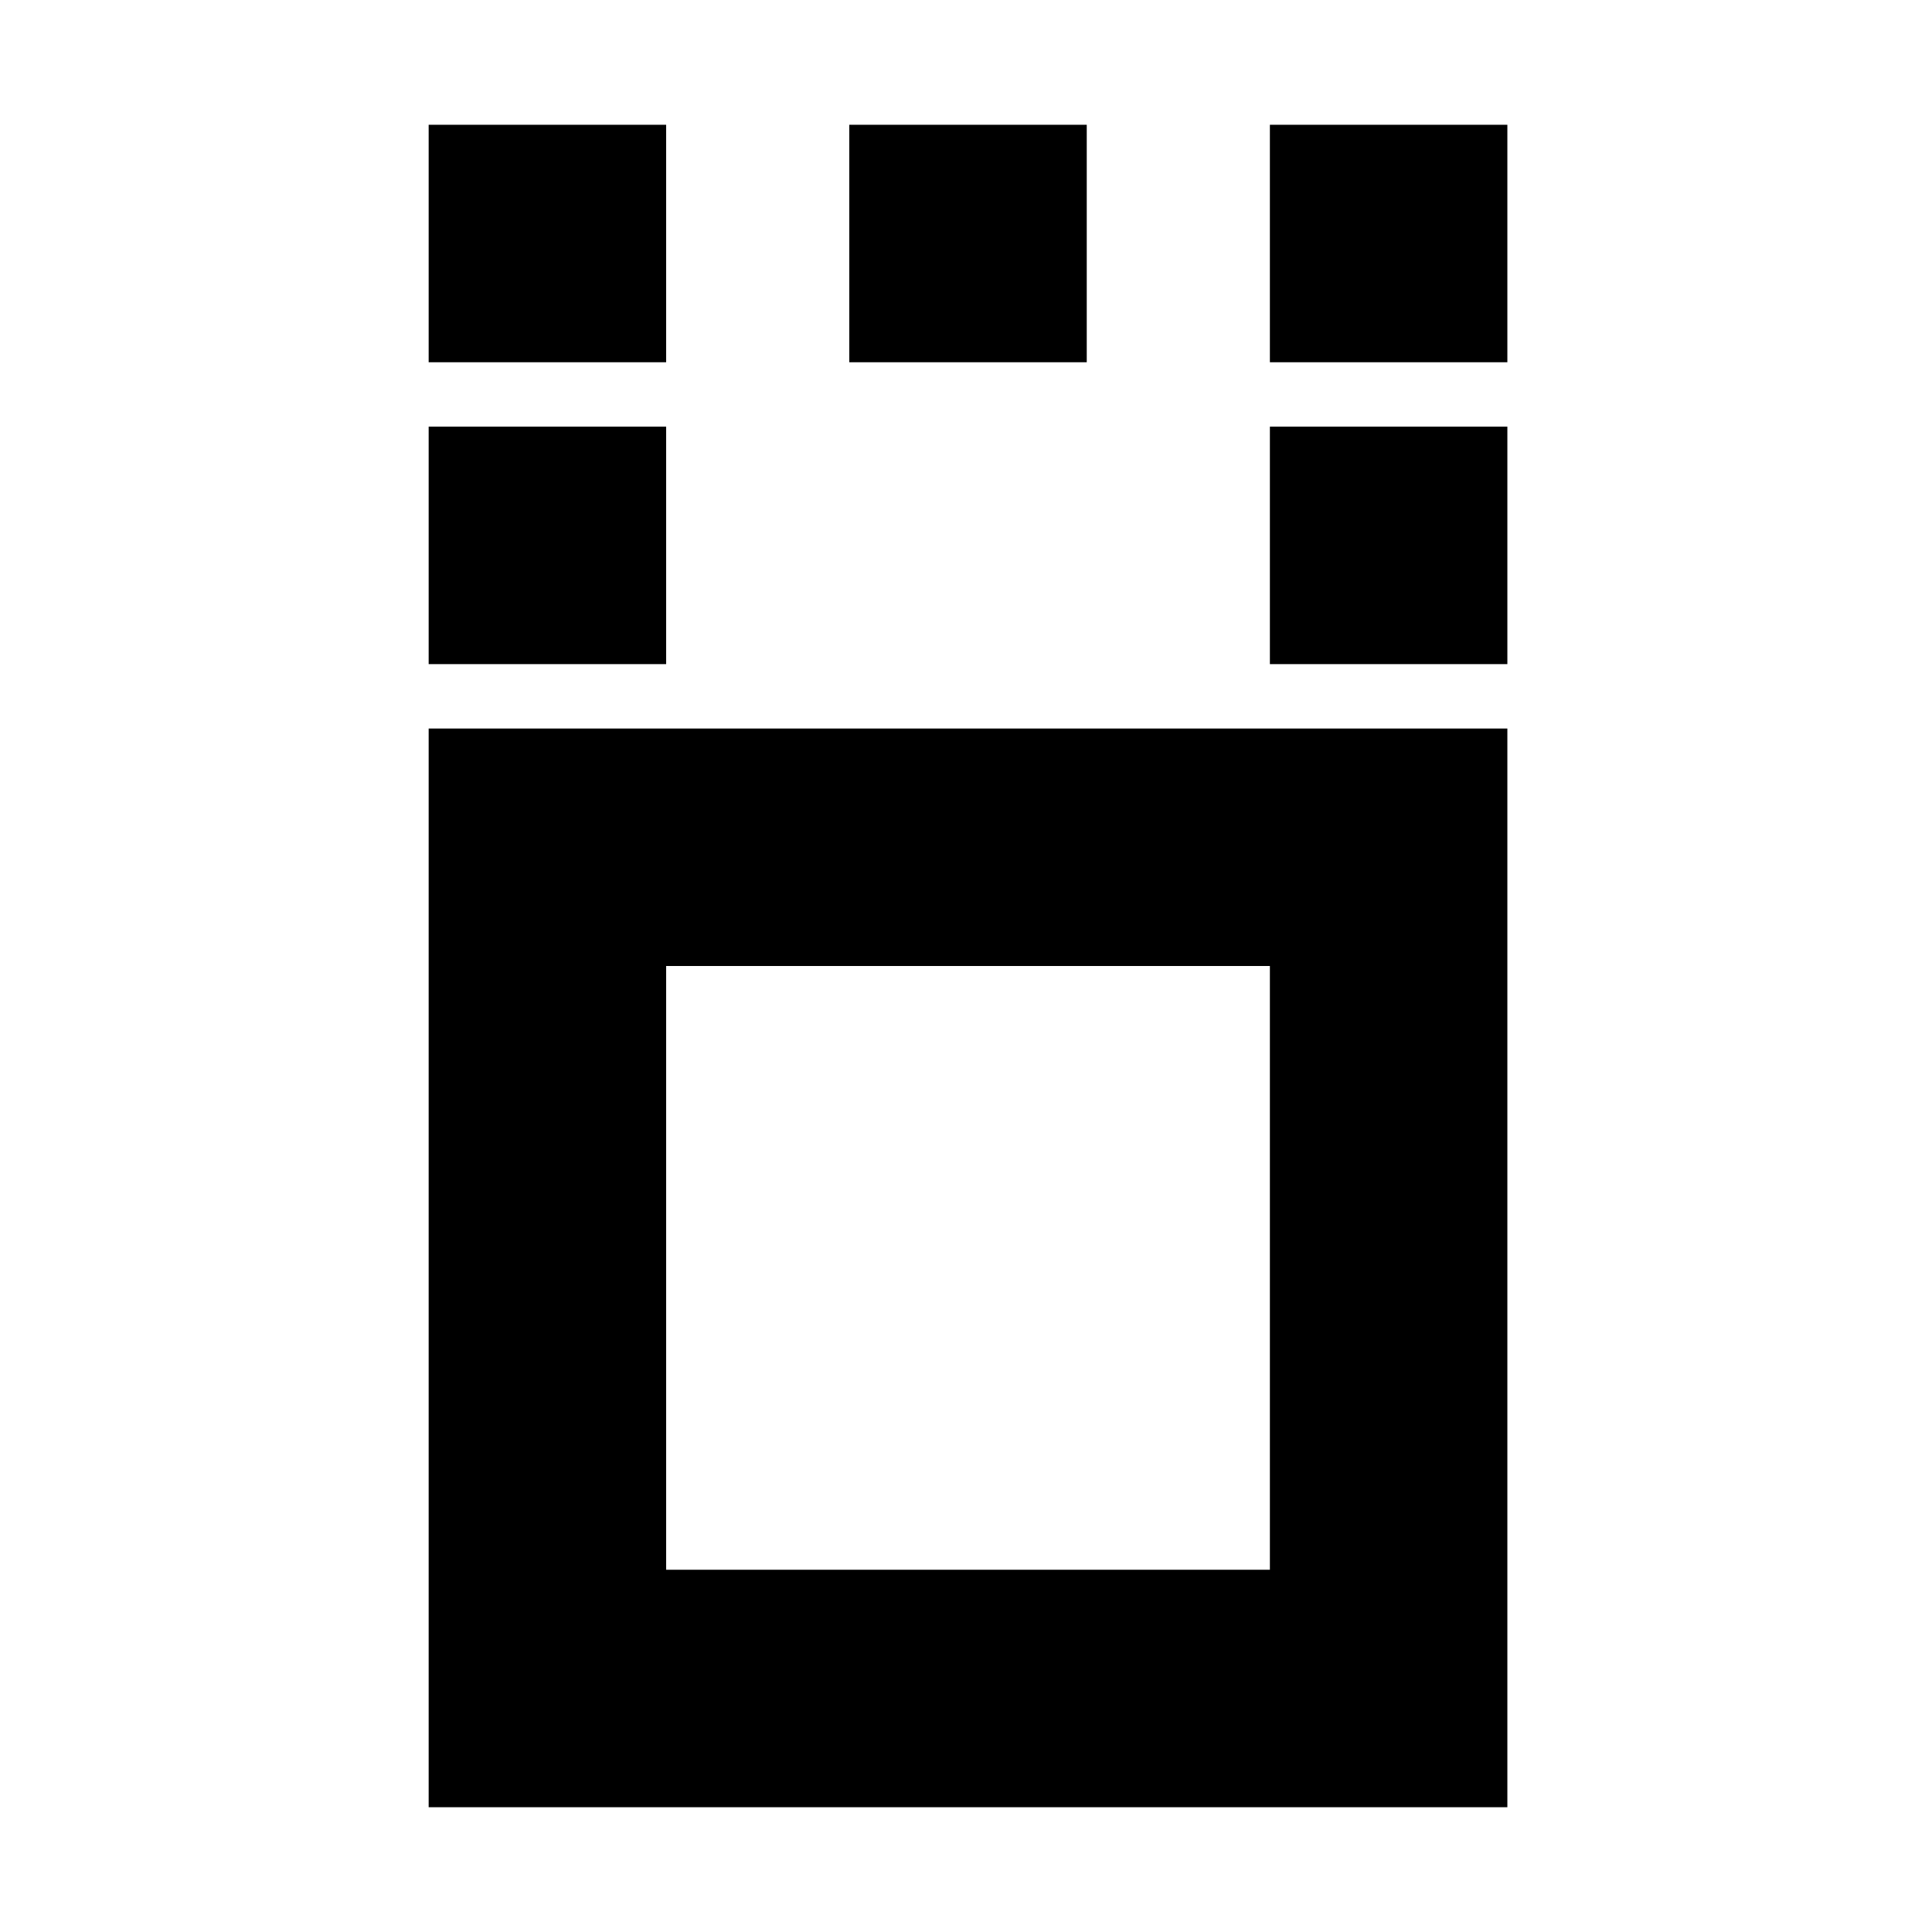 <svg xmlns="http://www.w3.org/2000/svg" height="20" viewBox="0 -960 960 960" width="20"><path d="M213-62v-536h536v536H213Zm118-118h300v-300H331v300ZM213-630v-118h118v118H213Zm418 0v-118h118v118H631ZM213-780v-118h118v118H213Zm209 0v-118h118v118H422Zm209 0v-118h118v118H631ZM481-330Z"/></svg>